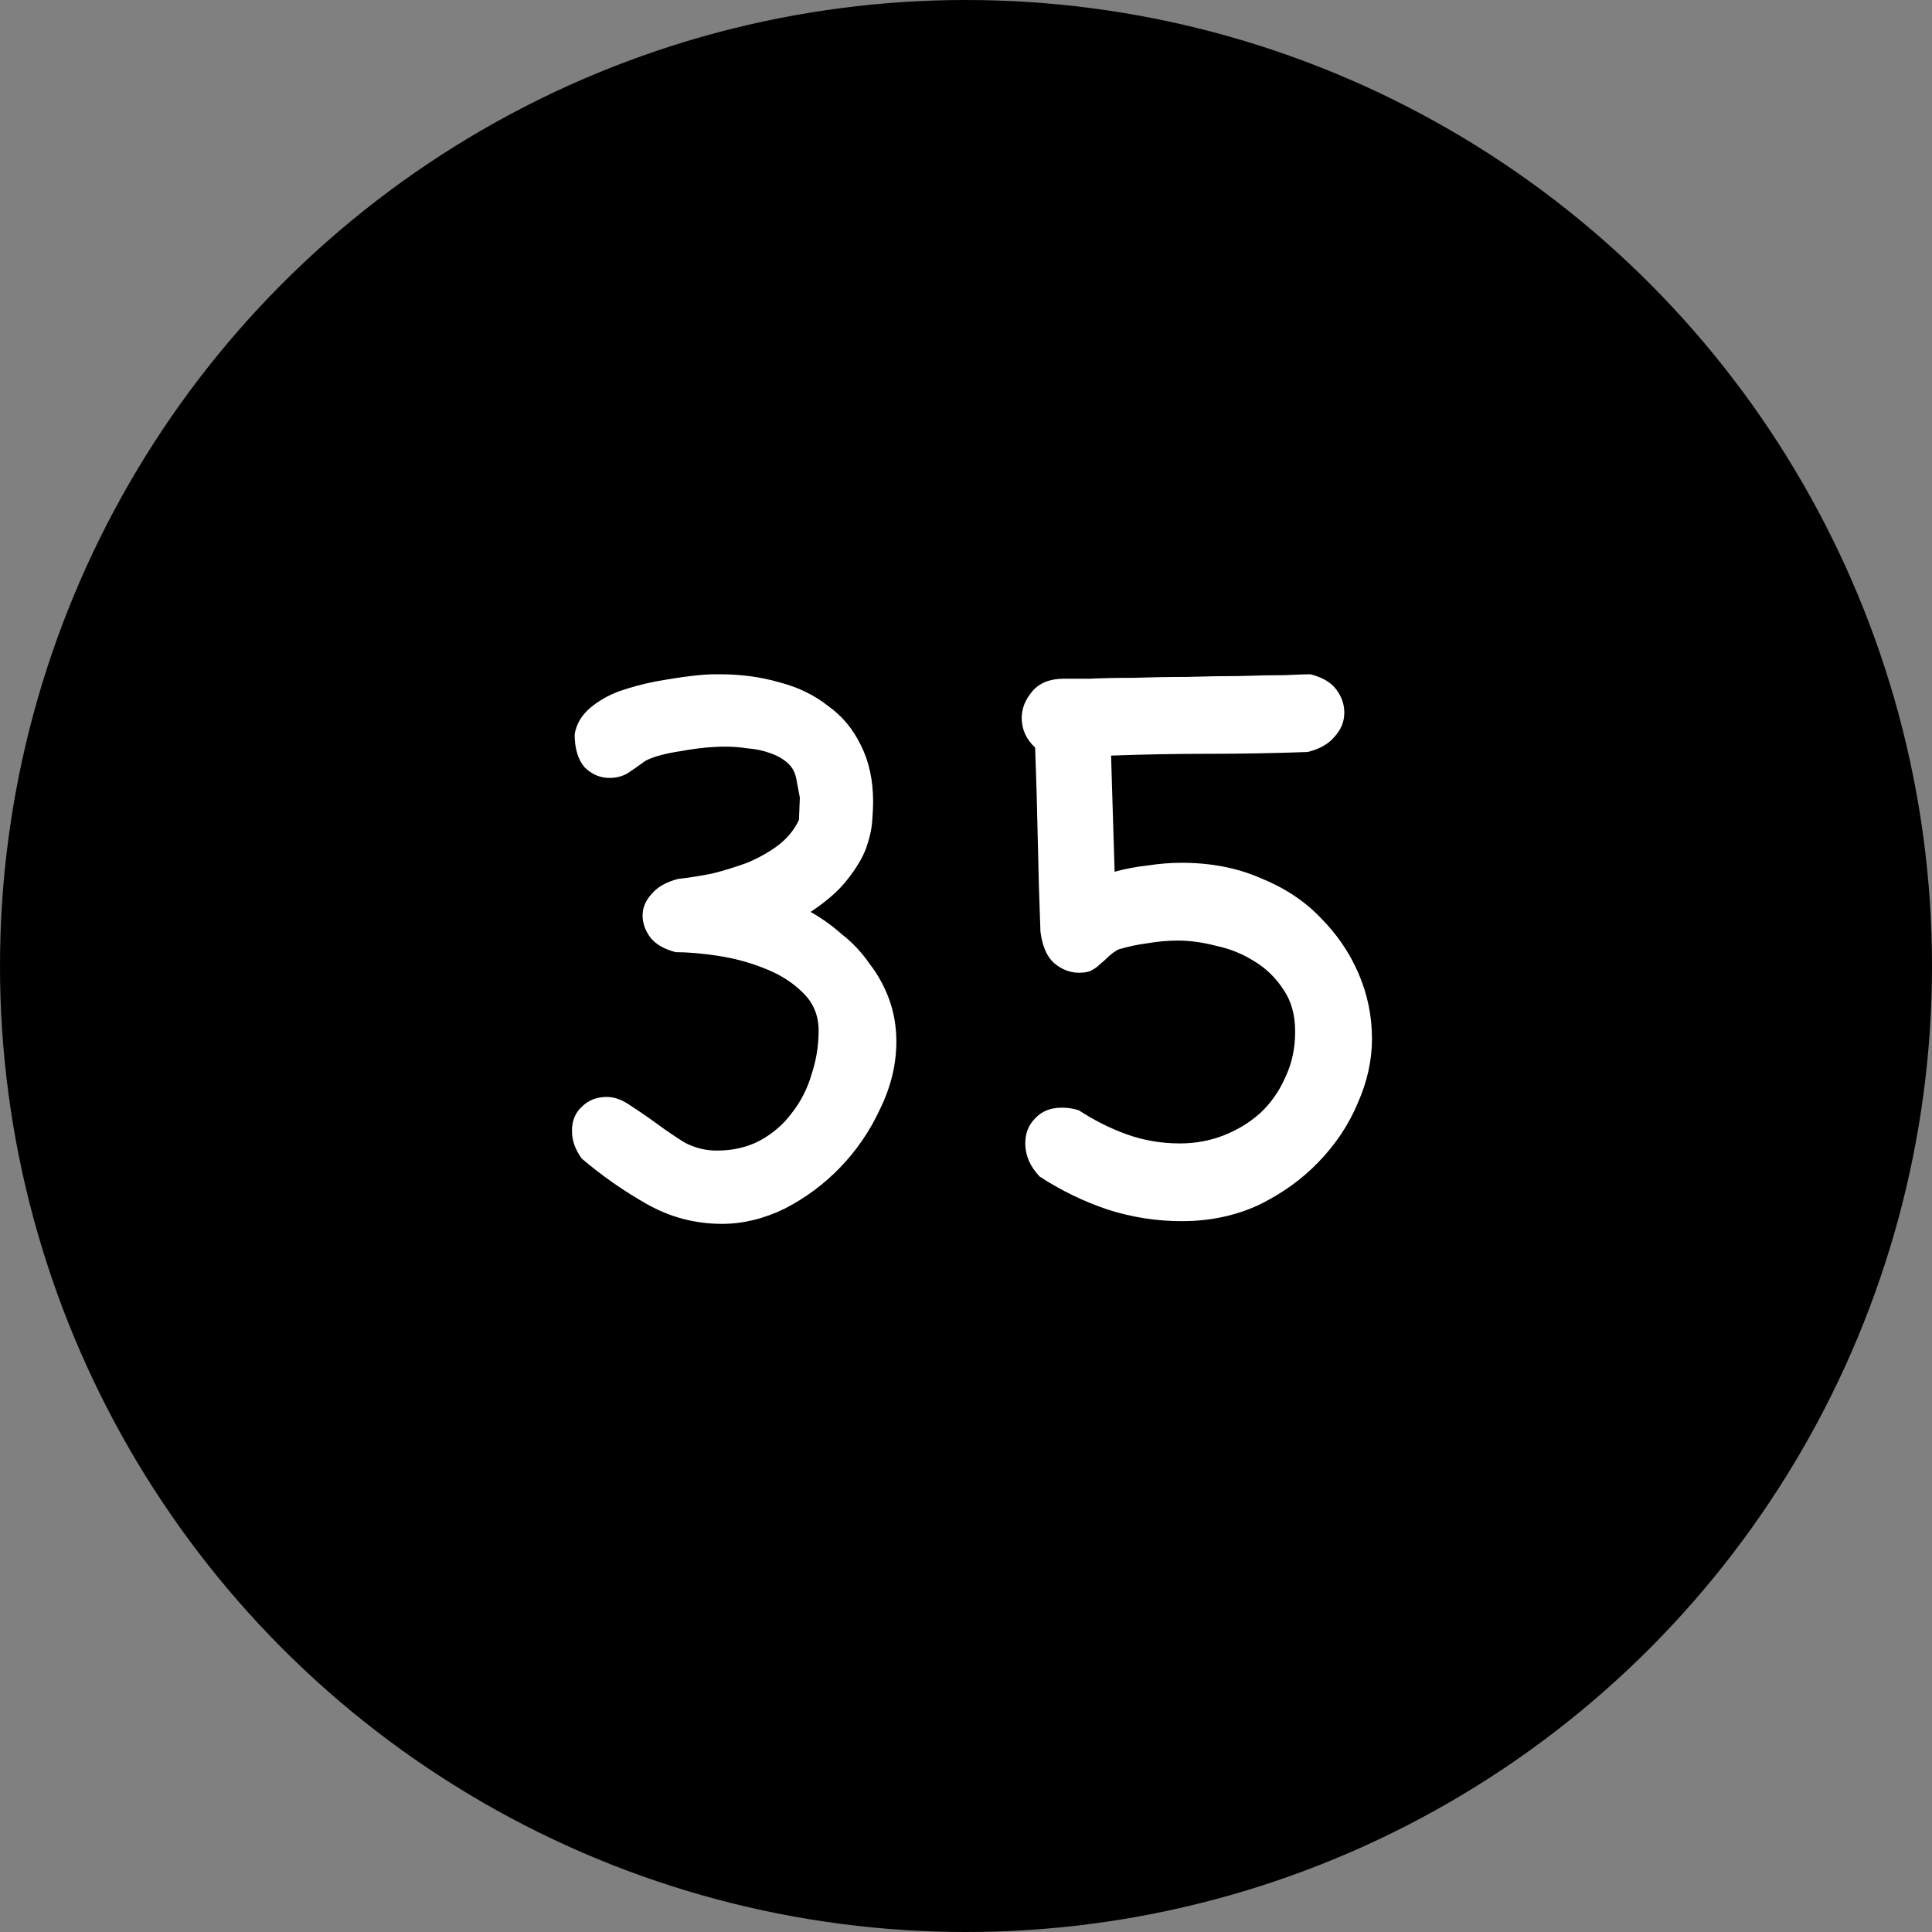 <svg width="43" height="43" viewBox="0 0 43 43" fill="none" xmlns="http://www.w3.org/2000/svg">
<rect x="0" y="0" width="43" height="43" fill="#808080" stroke="none"/>
<circle cx="21.5" cy="21.5" r="21.5" fill="black"/>
<path d="M12.949 25.787C12.803 25.588 12.73 25.382 12.73 25.17C12.73 24.945 12.803 24.766 12.949 24.633C13.095 24.487 13.281 24.414 13.506 24.414C13.678 24.414 13.857 24.481 14.043 24.613C14.229 24.733 14.421 24.865 14.62 25.011C14.819 25.157 15.024 25.296 15.236 25.429C15.462 25.548 15.701 25.608 15.953 25.608C16.311 25.608 16.629 25.535 16.907 25.389C17.199 25.23 17.438 25.024 17.623 24.772C17.822 24.52 17.968 24.235 18.061 23.917C18.167 23.599 18.22 23.274 18.22 22.942C18.22 22.598 18.101 22.313 17.862 22.087C17.637 21.862 17.351 21.683 17.007 21.55C16.675 21.418 16.33 21.325 15.972 21.272C15.614 21.219 15.303 21.192 15.038 21.192C14.786 21.126 14.6 21.02 14.481 20.874C14.361 20.715 14.302 20.549 14.302 20.377C14.302 20.204 14.368 20.045 14.501 19.899C14.633 19.74 14.832 19.628 15.097 19.561C15.336 19.535 15.588 19.495 15.853 19.442C16.118 19.376 16.377 19.296 16.629 19.203C16.881 19.097 17.106 18.971 17.305 18.825C17.517 18.666 17.676 18.474 17.782 18.249L17.802 17.751L17.723 17.334C17.696 17.188 17.63 17.069 17.524 16.976C17.418 16.883 17.285 16.81 17.126 16.757C16.98 16.704 16.821 16.671 16.649 16.657C16.476 16.631 16.311 16.618 16.151 16.618C15.846 16.618 15.515 16.651 15.157 16.717C14.799 16.77 14.534 16.843 14.361 16.936C14.216 17.042 14.083 17.135 13.963 17.214C13.844 17.281 13.712 17.314 13.566 17.314C13.354 17.314 13.168 17.234 13.009 17.075C12.863 16.903 12.79 16.657 12.79 16.339C12.83 16.114 12.943 15.921 13.128 15.762C13.314 15.603 13.533 15.477 13.784 15.384C14.05 15.292 14.322 15.219 14.6 15.166C14.892 15.113 15.15 15.073 15.376 15.046C15.601 15.02 15.774 15.007 15.893 15.007C16.025 15.007 16.065 15.007 16.012 15.007C16.489 15.007 16.934 15.066 17.345 15.186C17.756 15.292 18.114 15.464 18.419 15.703C18.737 15.928 18.982 16.22 19.155 16.578C19.34 16.936 19.433 17.36 19.433 17.851C19.433 17.944 19.427 18.083 19.413 18.268C19.4 18.454 19.354 18.66 19.274 18.885C19.195 19.097 19.055 19.329 18.856 19.581C18.671 19.82 18.399 20.059 18.041 20.297C18.28 20.43 18.512 20.596 18.737 20.794C18.976 20.98 19.181 21.199 19.354 21.451C19.539 21.689 19.685 21.955 19.791 22.246C19.897 22.538 19.95 22.85 19.95 23.181C19.95 23.685 19.831 24.182 19.592 24.673C19.367 25.163 19.069 25.601 18.697 25.986C18.339 26.357 17.928 26.662 17.464 26.901C17 27.126 16.536 27.239 16.072 27.239C15.475 27.239 14.918 27.093 14.401 26.801C13.884 26.509 13.4 26.171 12.949 25.787ZM23.137 26.184C22.925 25.959 22.819 25.714 22.819 25.449C22.819 25.223 22.892 25.038 23.038 24.892C23.184 24.733 23.383 24.653 23.635 24.653C23.767 24.653 23.893 24.673 24.013 24.713C24.357 24.938 24.715 25.117 25.087 25.25C25.458 25.382 25.849 25.449 26.26 25.449C26.605 25.449 26.93 25.389 27.235 25.27C27.54 25.15 27.812 24.985 28.05 24.772C28.289 24.547 28.475 24.282 28.607 23.977C28.753 23.672 28.826 23.334 28.826 22.962C28.826 22.591 28.74 22.28 28.567 22.028C28.395 21.762 28.176 21.55 27.911 21.391C27.659 21.232 27.381 21.119 27.076 21.053C26.771 20.974 26.486 20.934 26.22 20.934C25.995 20.934 25.77 20.954 25.544 20.993C25.332 21.02 25.113 21.066 24.888 21.133C24.795 21.186 24.715 21.245 24.649 21.312C24.596 21.365 24.536 21.418 24.47 21.471C24.417 21.524 24.351 21.57 24.271 21.61C24.205 21.637 24.119 21.65 24.013 21.65C23.814 21.65 23.628 21.577 23.456 21.431C23.297 21.285 23.197 21.053 23.157 20.735C23.131 20.059 23.111 19.382 23.098 18.706C23.084 18.03 23.065 17.34 23.038 16.638C22.839 16.452 22.74 16.233 22.74 15.981C22.74 15.769 22.819 15.57 22.978 15.384C23.137 15.199 23.37 15.106 23.675 15.106C23.781 15.106 23.973 15.106 24.251 15.106C24.53 15.093 24.855 15.086 25.226 15.086C25.61 15.073 26.008 15.066 26.419 15.066C26.844 15.053 27.241 15.046 27.613 15.046C27.984 15.033 28.309 15.027 28.587 15.027C28.879 15.013 29.071 15.007 29.164 15.007C29.429 15.073 29.622 15.186 29.741 15.345C29.86 15.504 29.92 15.676 29.92 15.862C29.92 16.061 29.847 16.24 29.701 16.399C29.569 16.558 29.37 16.671 29.104 16.737C28.362 16.764 27.626 16.777 26.897 16.777C26.181 16.777 25.458 16.79 24.729 16.817C24.742 17.241 24.755 17.672 24.768 18.109C24.782 18.534 24.795 18.965 24.808 19.402C25.047 19.336 25.292 19.29 25.544 19.263C25.796 19.223 26.048 19.203 26.3 19.203C26.95 19.203 27.533 19.316 28.05 19.541C28.581 19.754 29.025 20.045 29.383 20.417C29.754 20.788 30.039 21.206 30.238 21.67C30.437 22.134 30.536 22.618 30.536 23.122C30.536 23.599 30.43 24.076 30.218 24.554C30.019 25.031 29.728 25.468 29.343 25.866C28.972 26.251 28.528 26.569 28.011 26.821C27.493 27.06 26.923 27.179 26.3 27.179C25.743 27.179 25.193 27.093 24.649 26.92C24.105 26.735 23.602 26.489 23.137 26.184Z" fill="white"/>
</svg>
